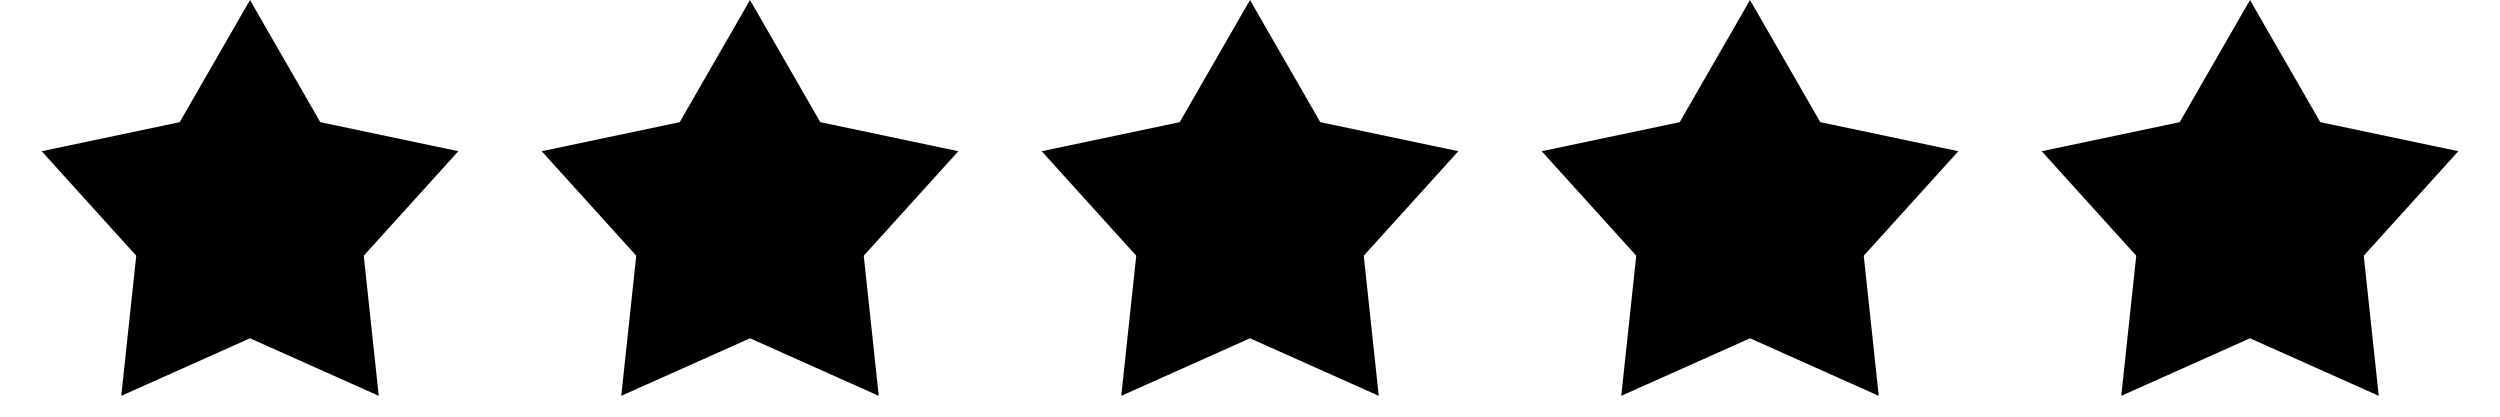 <svg width="60" height="10" viewBox="0 0 60 10" fill="none" xmlns="http://www.w3.org/2000/svg"><path fill-rule="evenodd" clip-rule="evenodd" d="M6 8.119L2.91 9.5L3.27 6.137L1 3.629L4.313 2.932L6 0L7.687 2.932L11 3.629L8.73 6.137L9.09 9.5L6 8.119Z" fill="#000"/><path fill-rule="evenodd" clip-rule="evenodd" d="M18 8.119L14.91 9.5L15.27 6.137L13 3.629L16.313 2.932L18 0L19.687 2.932L23 3.629L20.73 6.137L21.09 9.5L18 8.119Z" fill="#000"/><path fill-rule="evenodd" clip-rule="evenodd" d="M30 8.119L26.91 9.5L27.27 6.137L25 3.629L28.313 2.932L30 0L31.687 2.932L35 3.629L32.73 6.137L33.09 9.5L30 8.119Z" fill="#000"/><path fill-rule="evenodd" clip-rule="evenodd" d="M42 8.119L38.91 9.5L39.27 6.137L37 3.629L40.313 2.932L42 0L43.687 2.932L47 3.629L44.73 6.137L45.09 9.5L42 8.119Z" fill="#000"/><path fill-rule="evenodd" clip-rule="evenodd" d="M54 8.119L50.91 9.5L51.27 6.137L49 3.629L52.313 2.932L54 0L55.687 2.932L59 3.629L56.73 6.137L57.09 9.5L54 8.119Z" fill="#000"/></svg>
